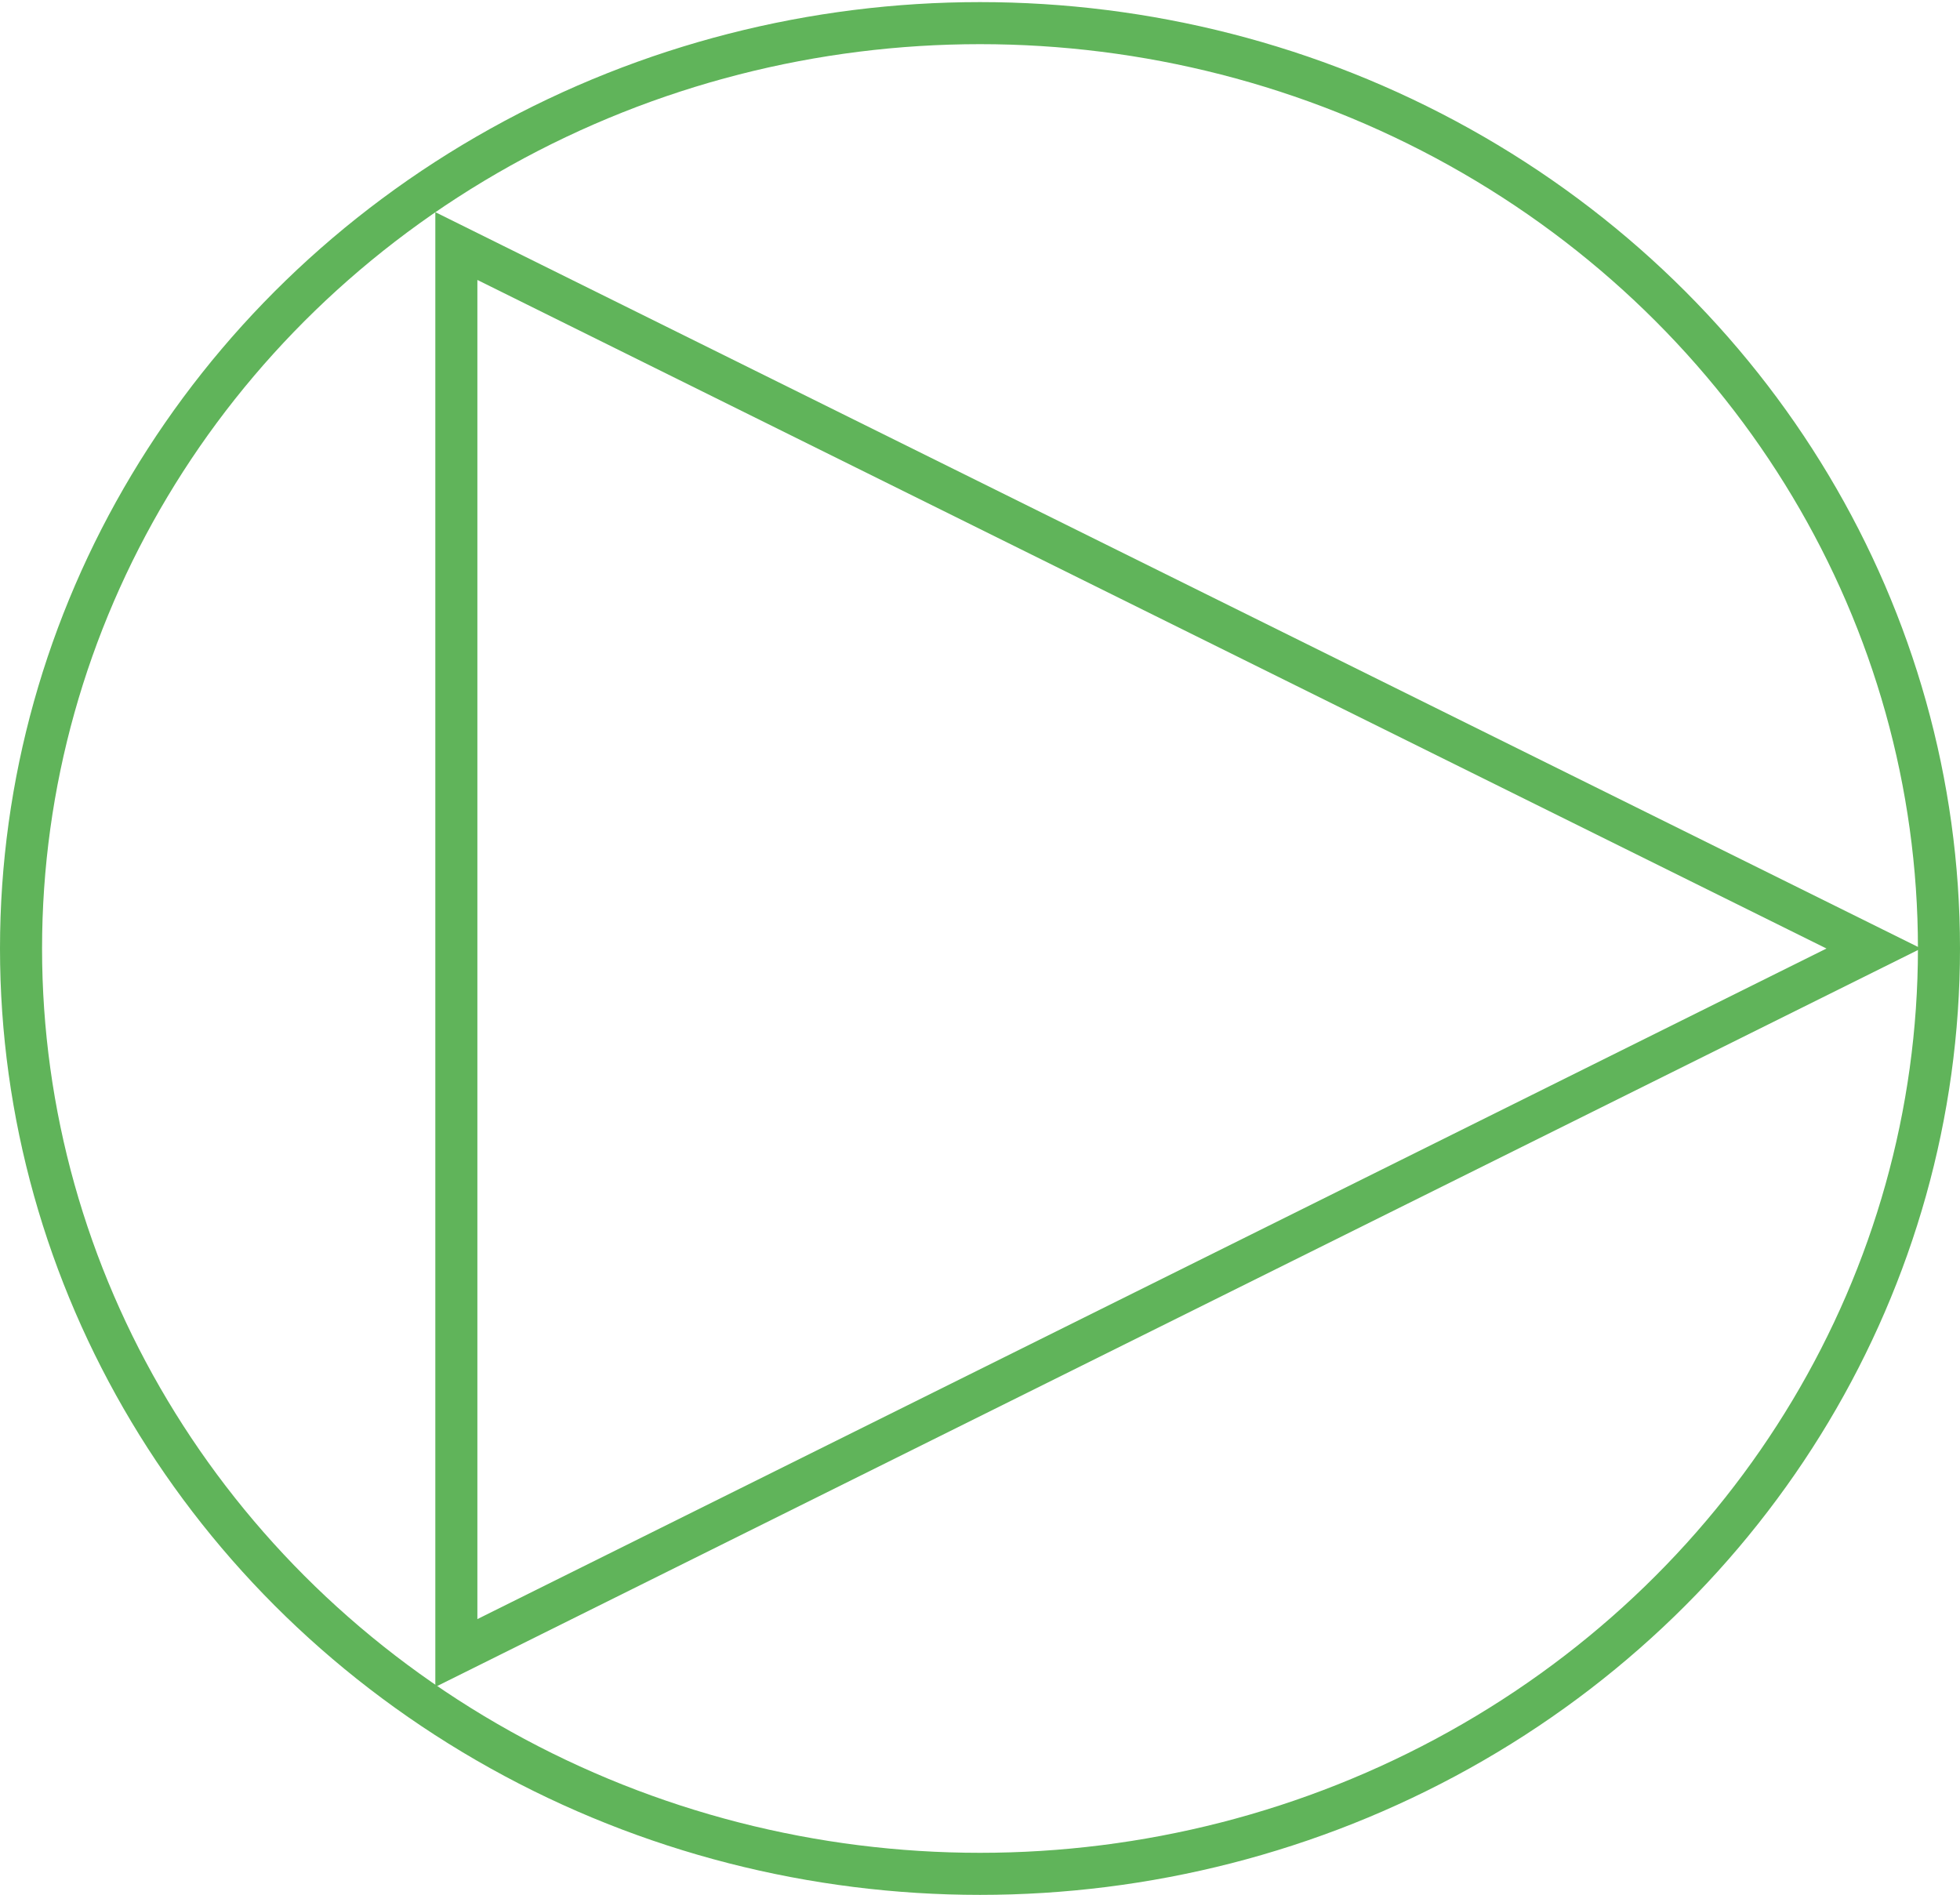 <?xml version="1.0" encoding="utf-8"?>
<!-- Generator: Adobe Illustrator 24.1.2, SVG Export Plug-In . SVG Version: 6.00 Build 0)  -->
<svg version="1.1" id="Слой_1" xmlns="http://www.w3.org/2000/svg" xmlns:xlink="http://www.w3.org/1999/xlink" x="0px" y="0px"
	 viewBox="0 0 93.2 90.1" style="enable-background:new 0 0 93.2 90.1;" xml:space="preserve">
<style type="text/css">
	.st0{fill:none;stroke:#60B45A;stroke-width:2;stroke-miterlimit:10;}
</style>
<polygon class="st0" points="89.1,45.1 21.7,78.6 21.7,11.7 "/>
<ellipse class="st0" cx="46.6" cy="45.1" rx="45.6" ry="44"/>
</svg>
